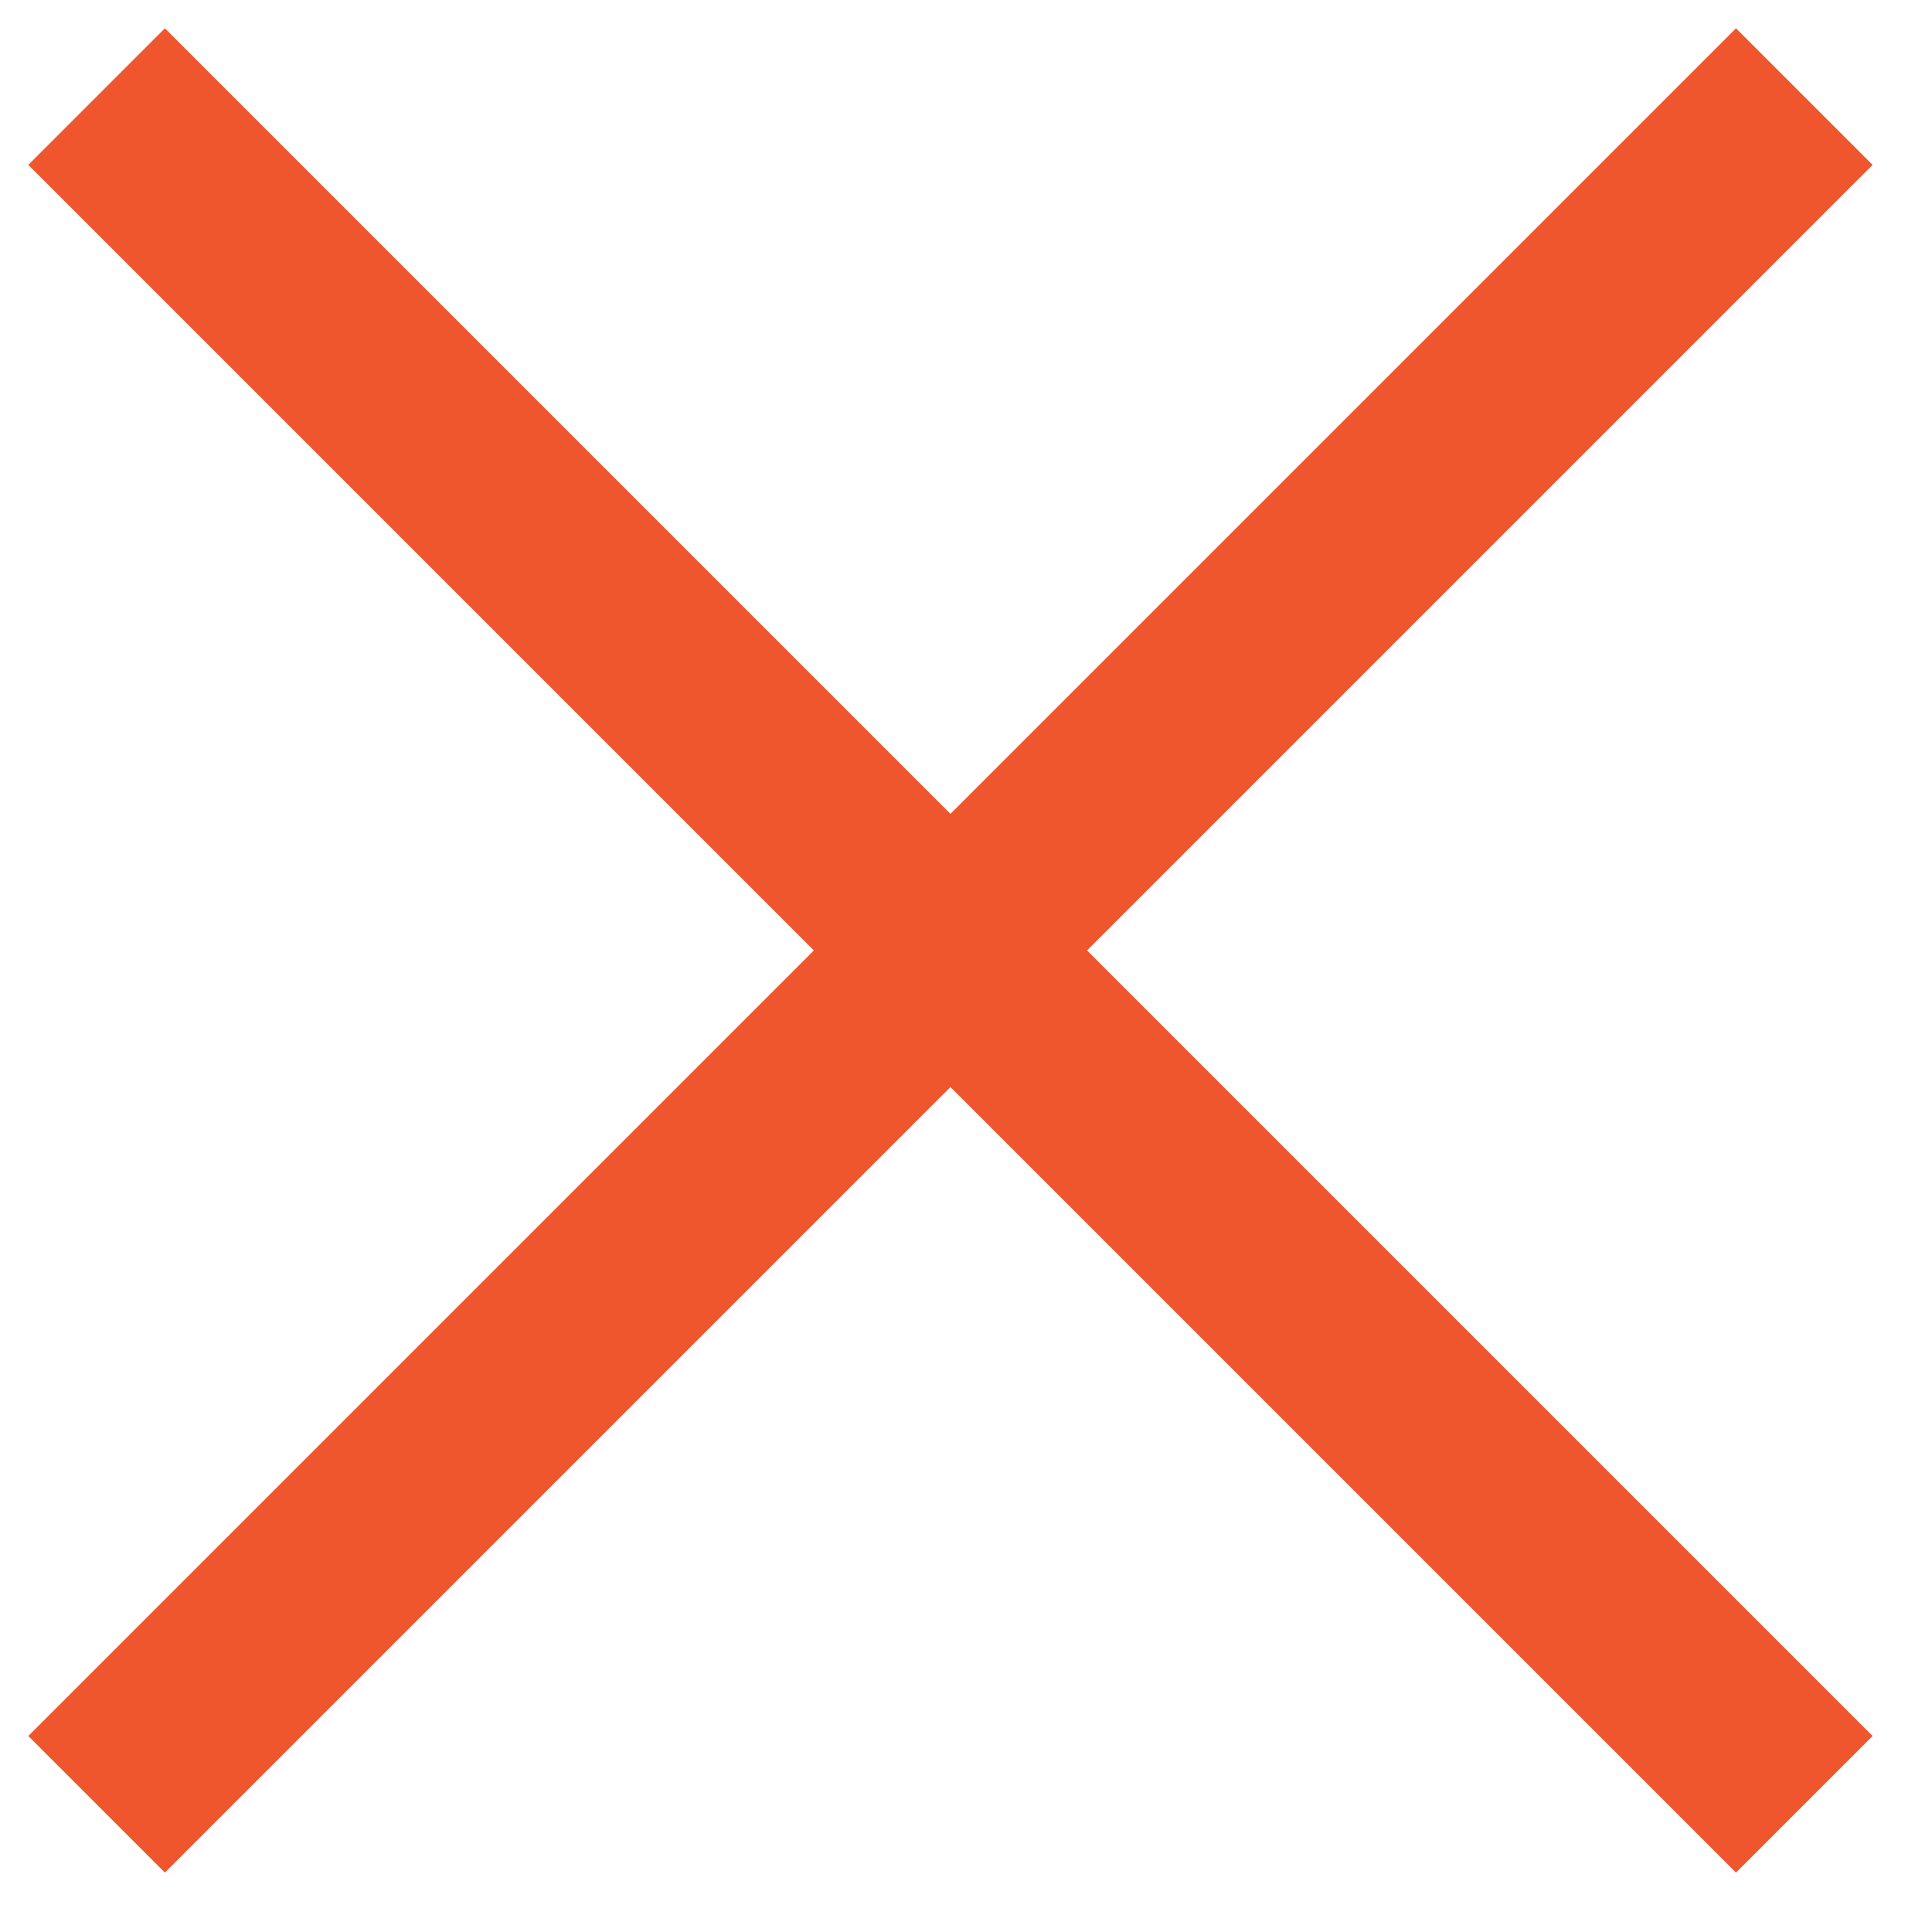 <svg width="20" height="20" viewBox="0 0 20 20" xmlns="http://www.w3.org/2000/svg"><title>x_orange_big</title><path d="M1 1l17.678 17.678m0-17.678L1 18.678" stroke="#EF562D" stroke-width="2" fill="none"/></svg>